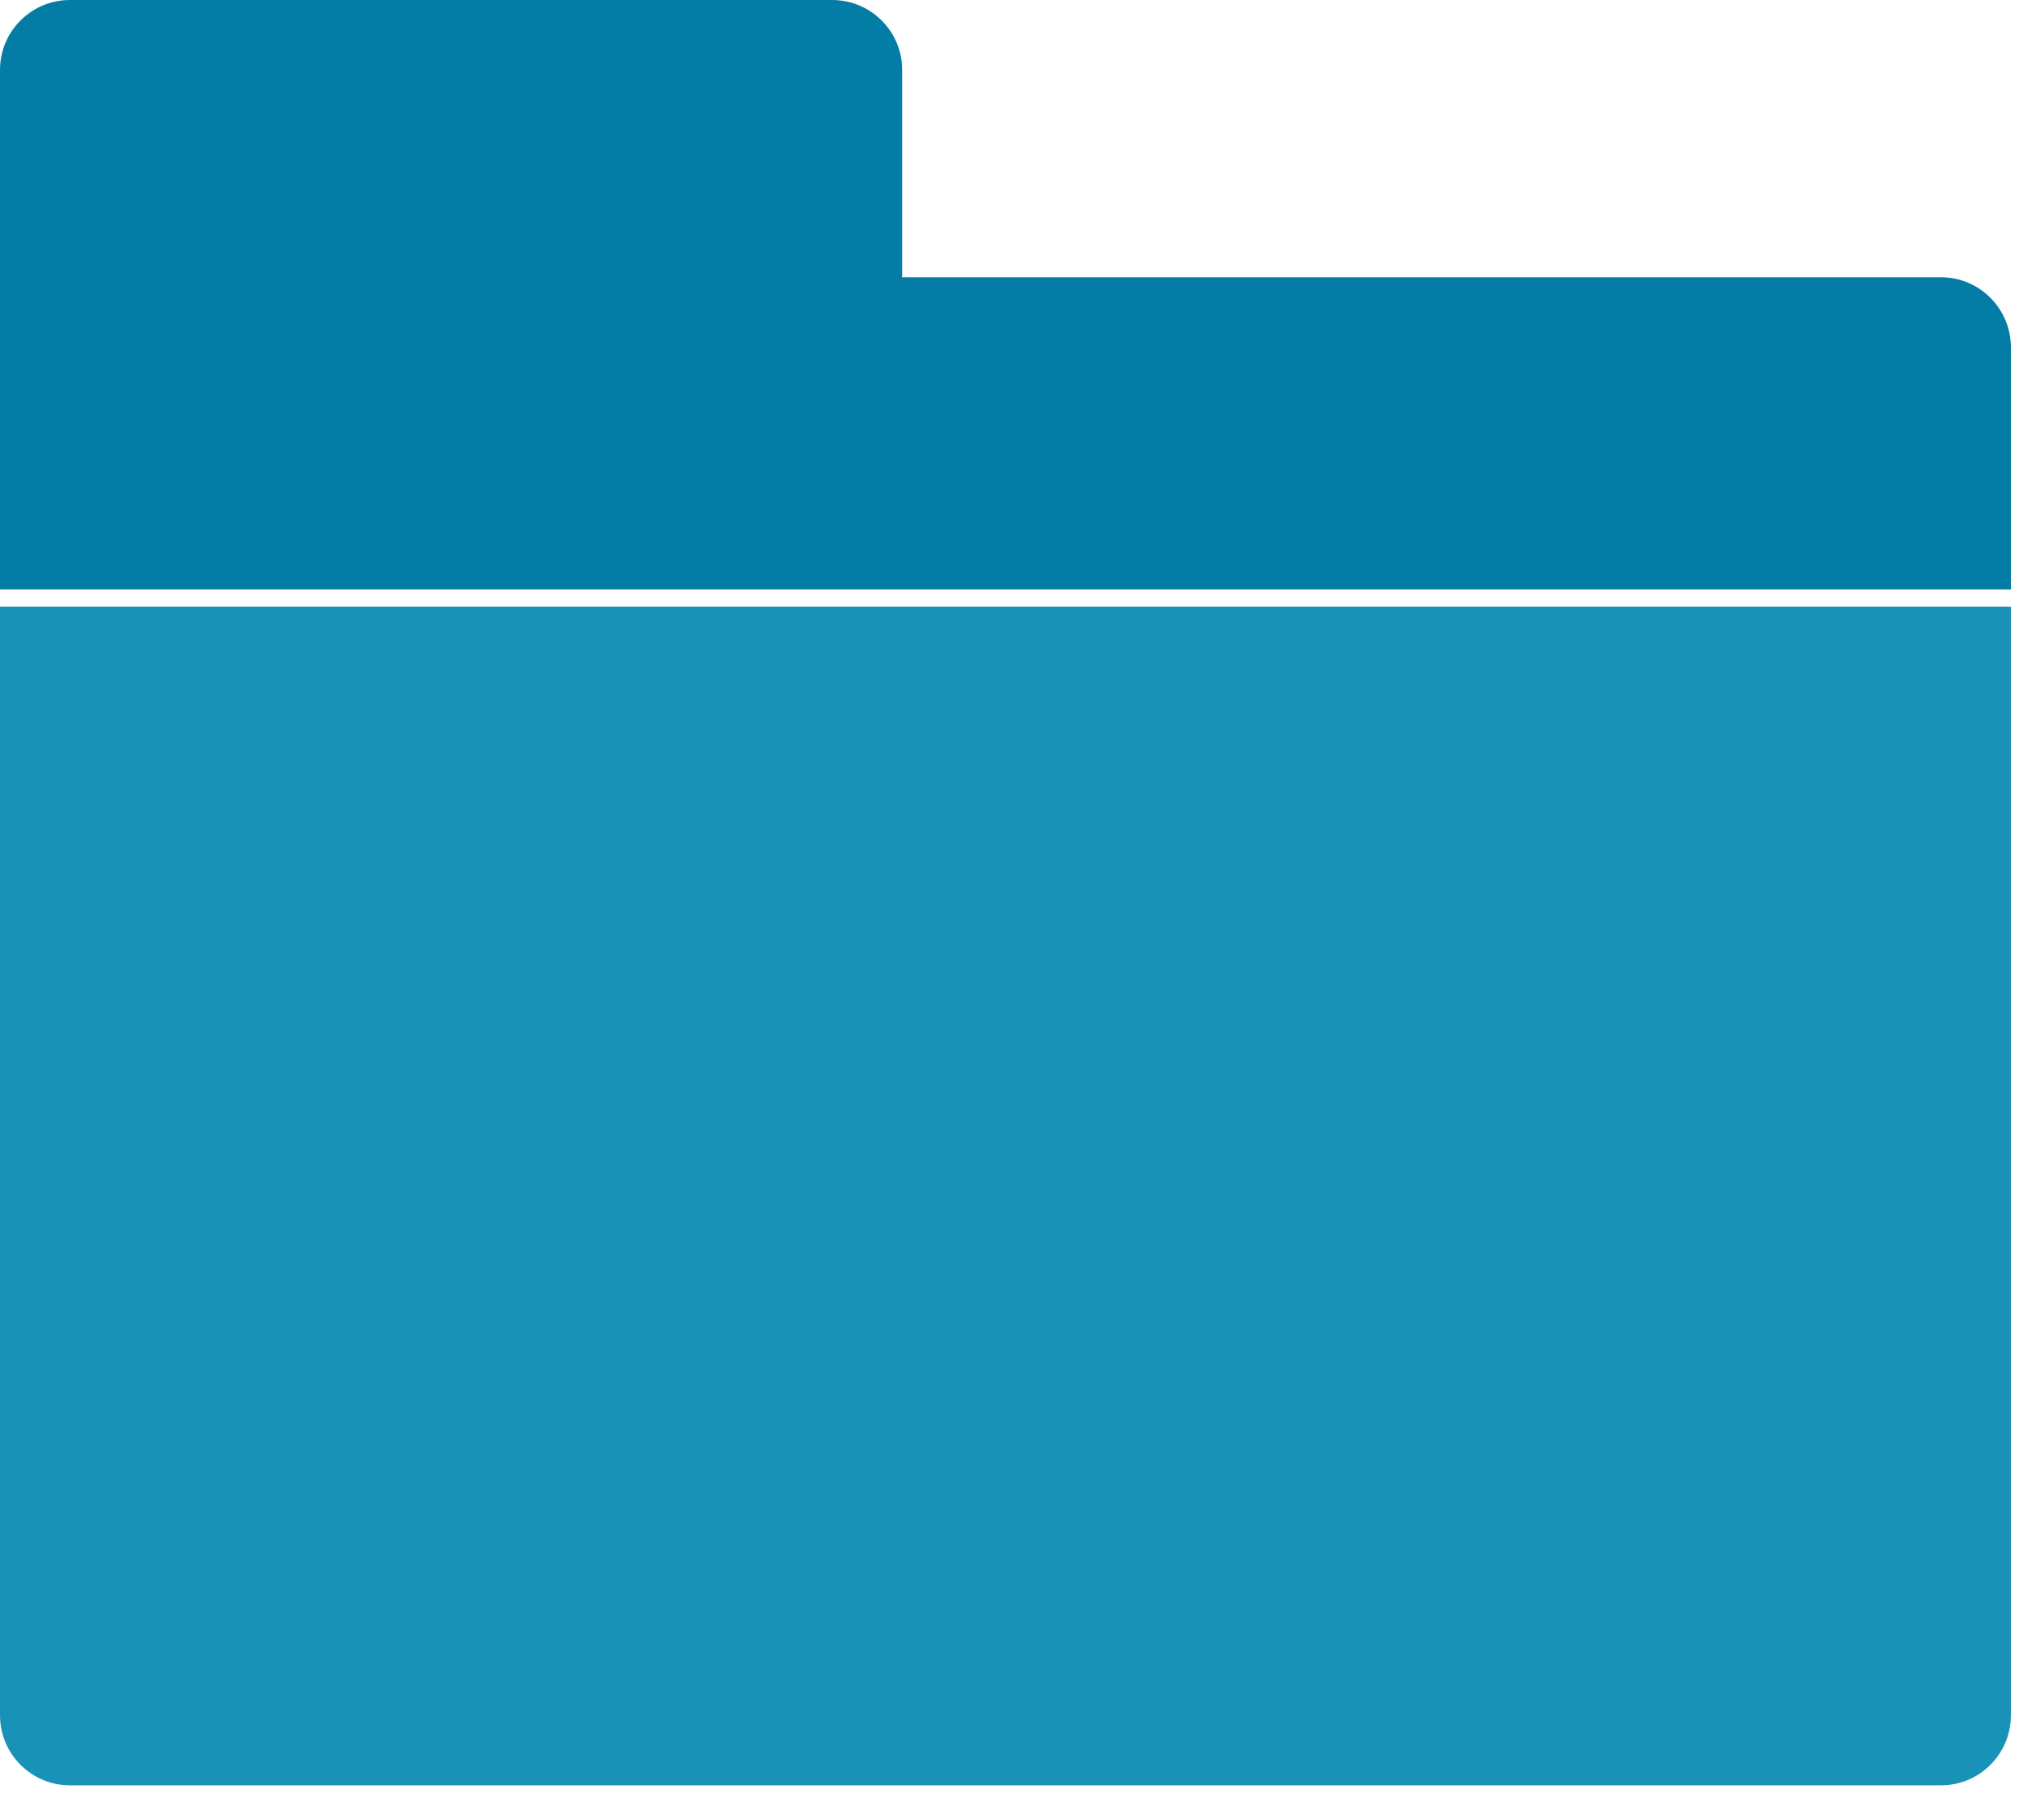 
<svg width="47px" height="42px" viewBox="0 0 47 42" version="1.1" xmlns="http://www.w3.org/2000/svg" xmlns:xlink="http://www.w3.org/1999/xlink">
    <defs></defs>
    <g id="Page-1" stroke="none" stroke-width="1" fill="none" fill-rule="evenodd">
        <g id="Content_02" transform="translate(-201, -95)">
            <path d="M245.785,136.199 L202.613,136.199 C201.723,136.199 201,135.476 201,134.582 L201,109 L247.398,109 L247.398,134.582 C247.398,135.476 246.676,136.199 245.785,136.199 Z" id="Fill-1" fill="#1992B7"></path>
            <path d="M221.816,101.398 L221.816,96.613 C221.816,95.723 221.094,95 220.199,95 L202.613,95 C201.723,95 201,95.723 201,96.613 L201,108.602 L247.398,108.602 L247.398,103.016 C247.398,102.125 246.676,101.398 245.785,101.398 L221.816,101.398 Z" id="Fill-2" fill="#037DA6"></path>
        </g>
    </g>
</svg>